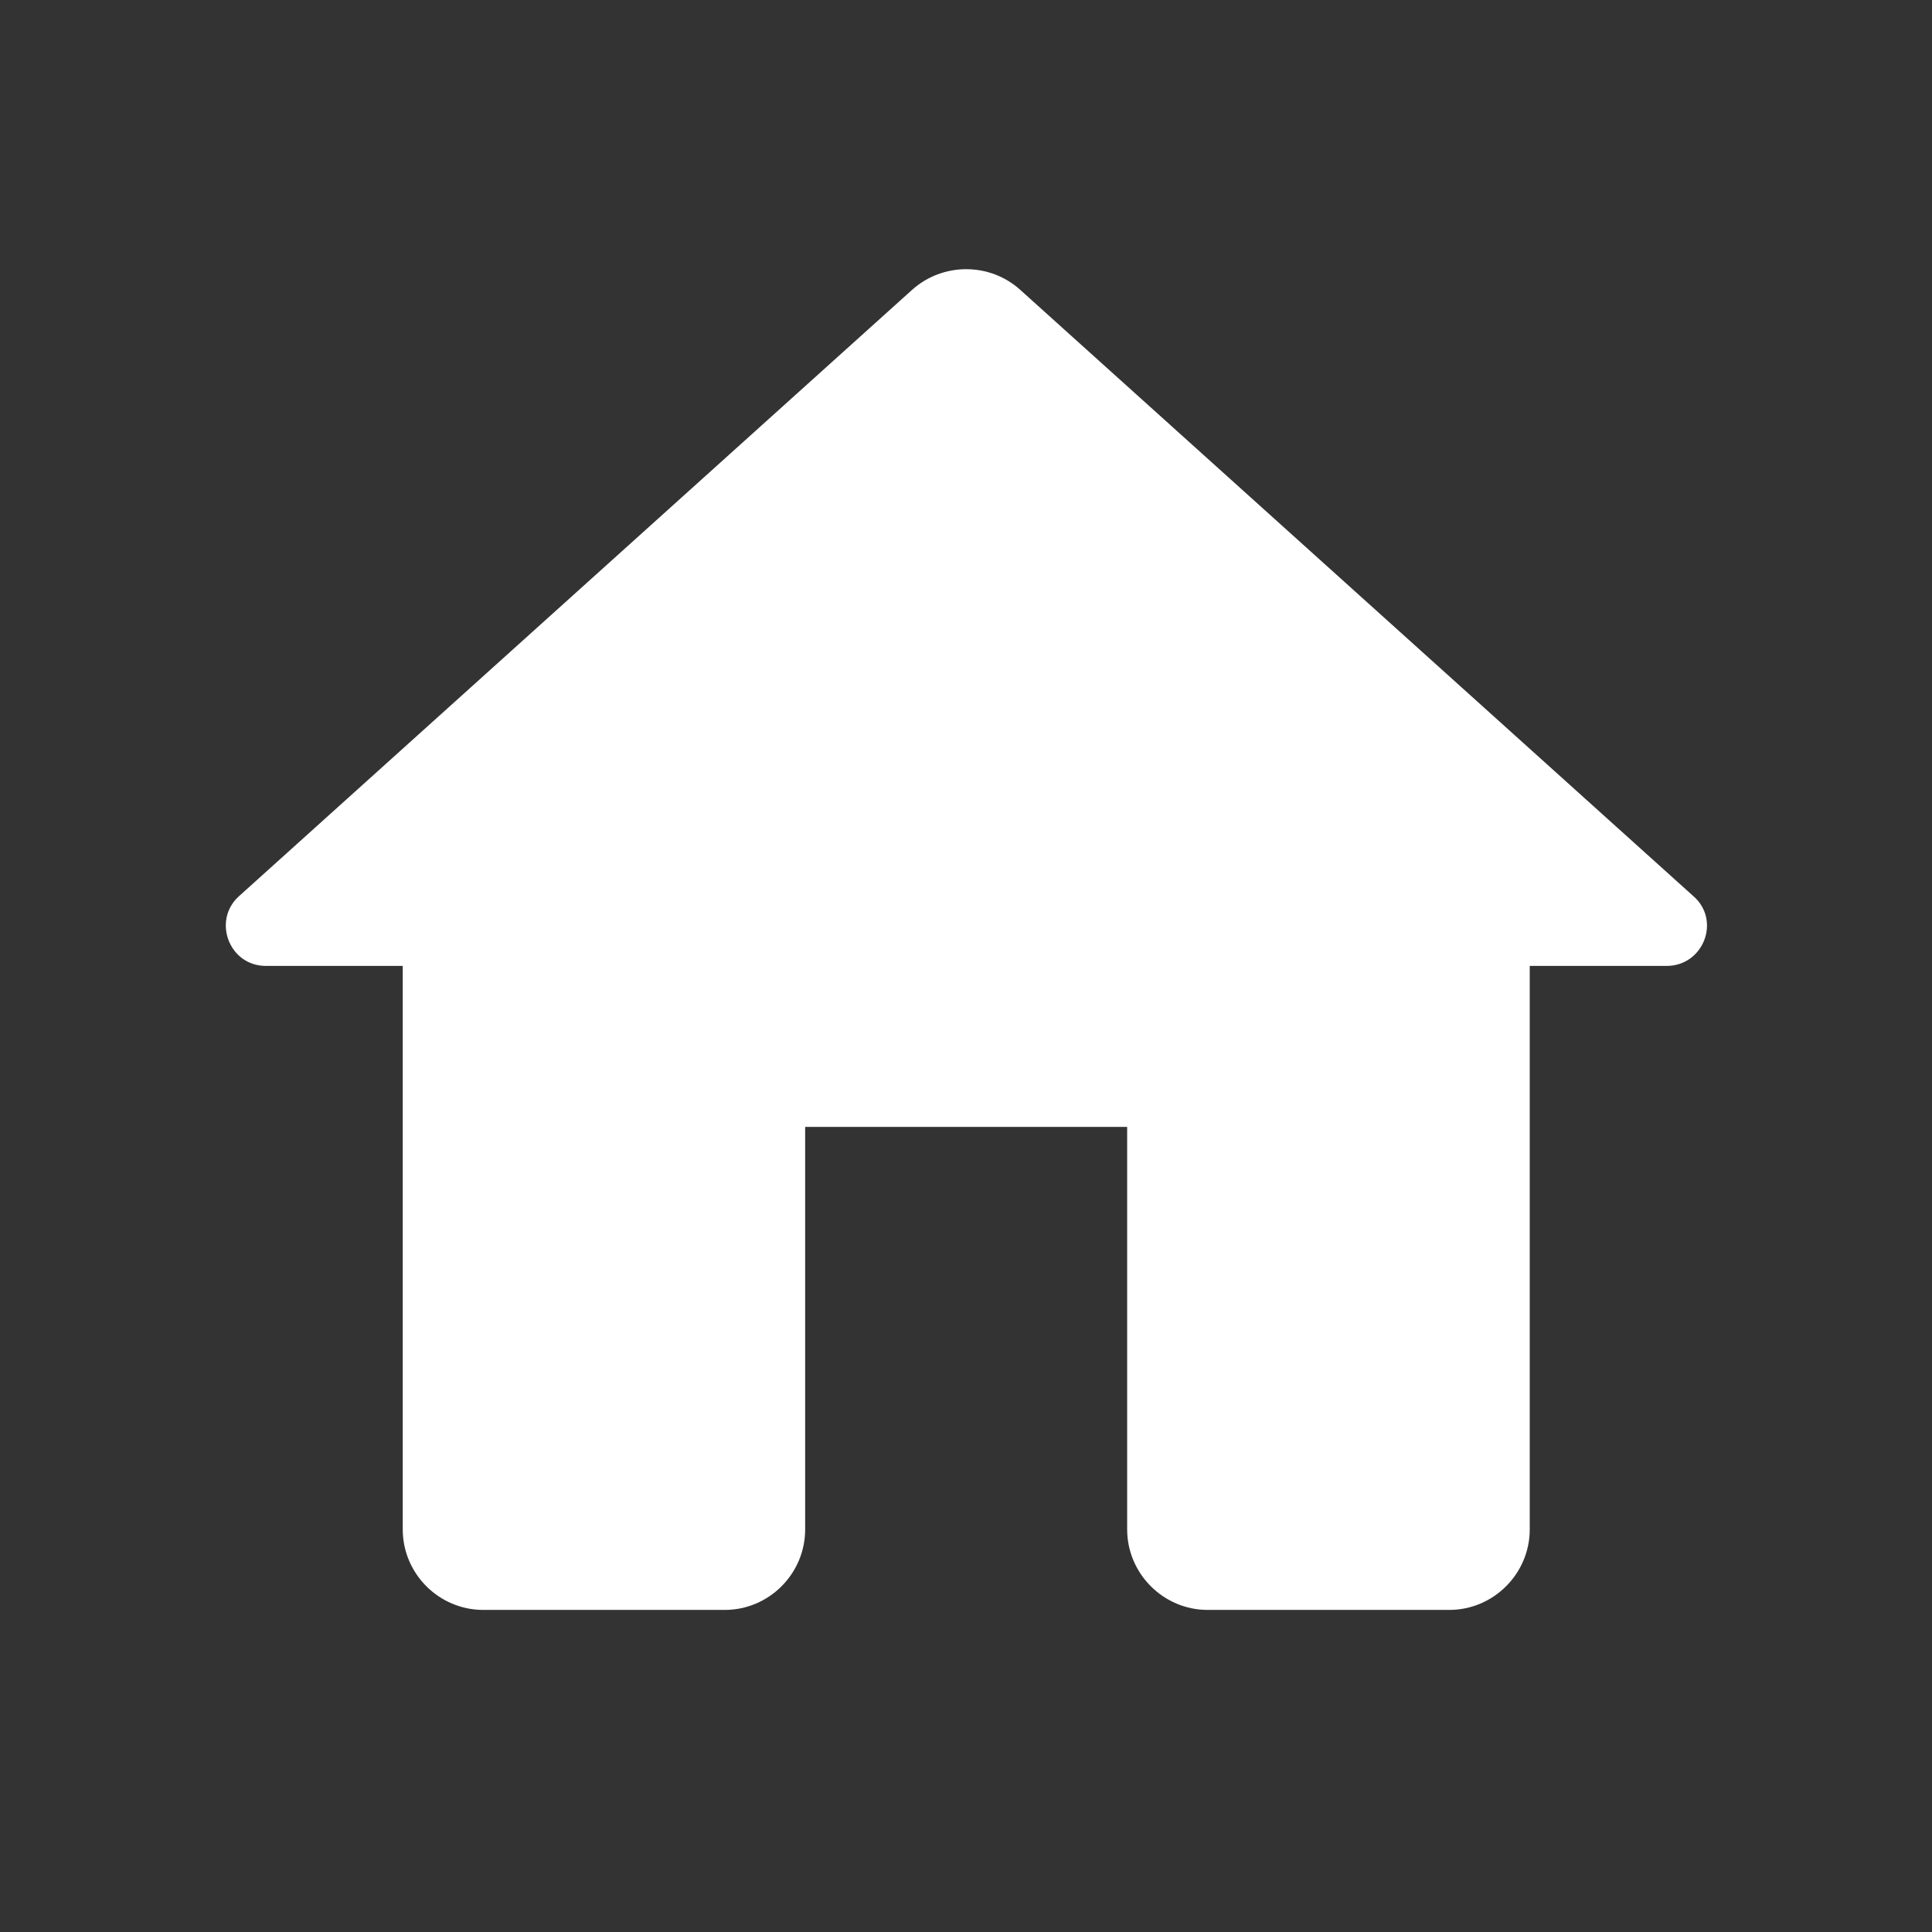 <svg width="24" height="24" viewBox="0 0 24 24" fill="none" xmlns="http://www.w3.org/2000/svg">
<rect x="0" y="0" width="24" height="24" fill="#333333" stroke="none"/>
<g clip-path="url(#clip0_2_16151)">
<path d="M10.002 18.999V13.999H14.002V18.999C14.002 19.549 14.453 19.999 15.002 19.999H18.003C18.552 19.999 19.003 19.549 19.003 18.999V11.999H20.703C21.163 11.999 21.383 11.429 21.032 11.129L12.672 3.599C12.293 3.259 11.713 3.259 11.332 3.599L2.973 11.129C2.633 11.429 2.843 11.999 3.303 11.999H5.003V18.999C5.003 19.549 5.453 19.999 6.003 19.999H9.003C9.553 19.999 10.002 19.549 10.002 18.999Z" fill="white"/>
</g>
<defs>
<clipPath id="clip0_2_16151">
<rect width="24" height="24" fill="white"/>
</clipPath>
</defs>
</svg>
